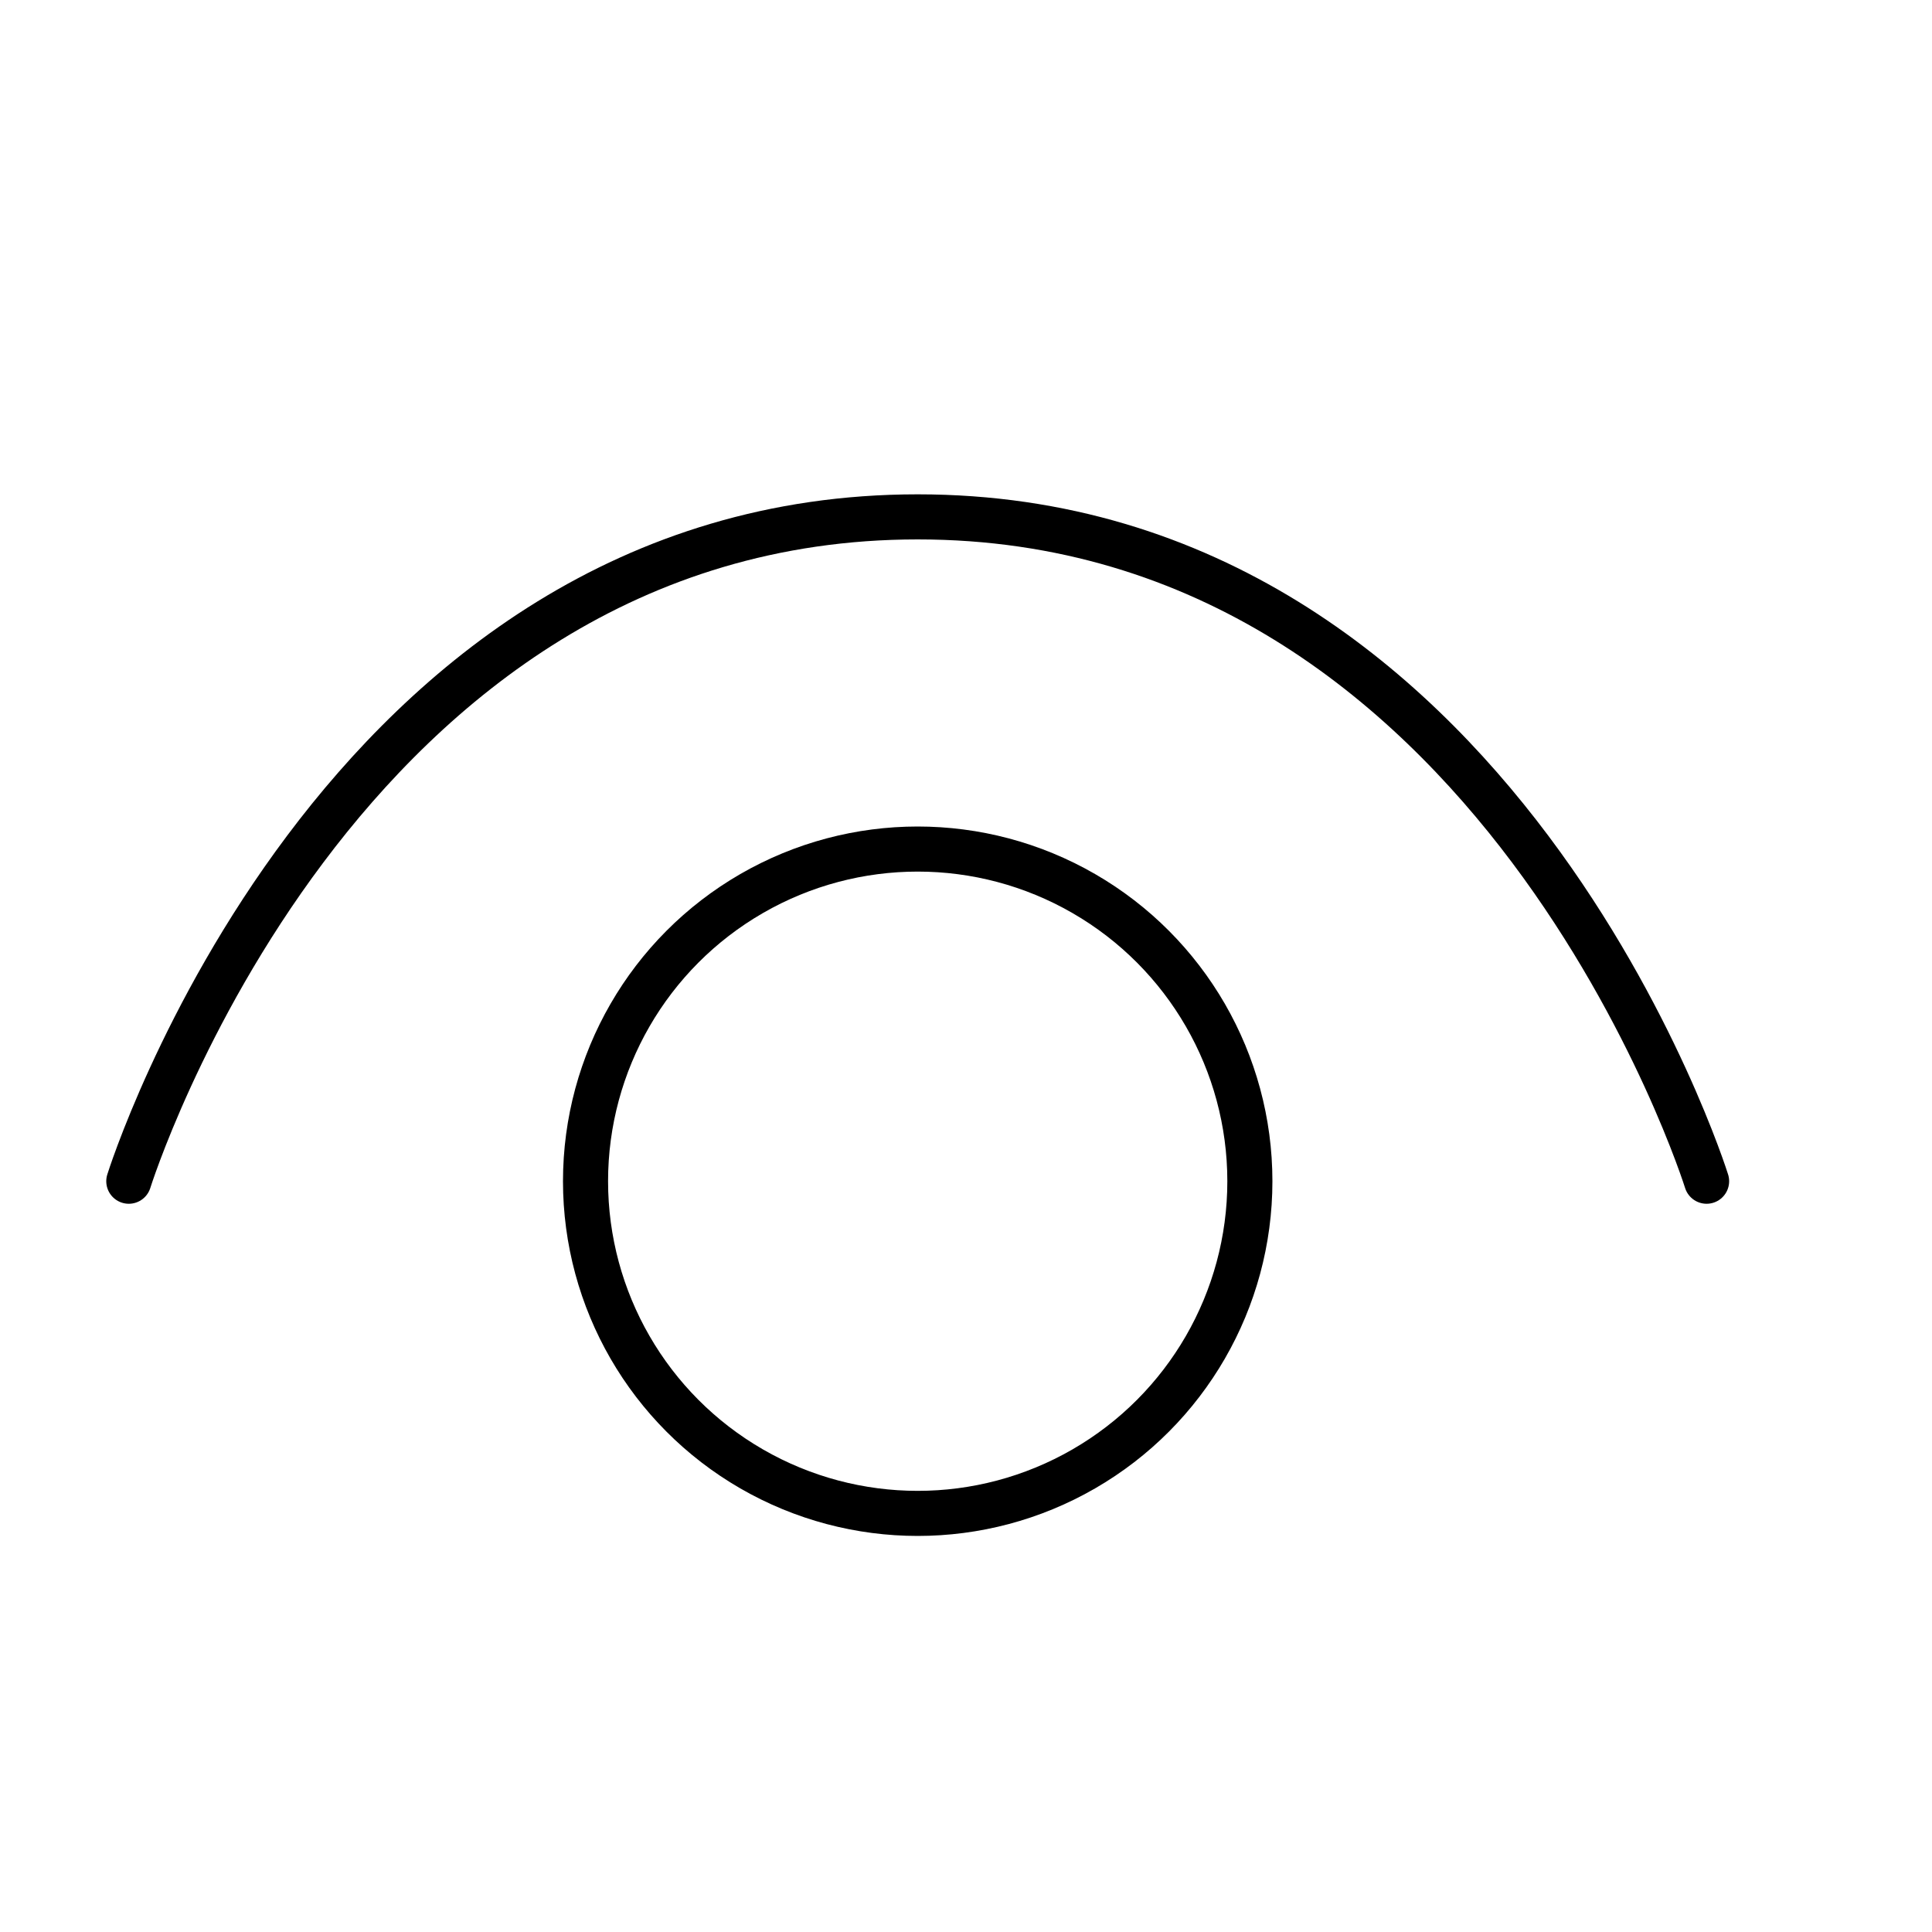 <?xml version="1.0" encoding="UTF-8" standalone="no"?>
<!-- Created with Inkscape (http://www.inkscape.org/) -->

<svg
   xmlns:dc="http://purl.org/dc/elements/1.1/"
   xmlns:cc="http://creativecommons.org/ns#"
   xmlns:rdf="http://www.w3.org/1999/02/22-rdf-syntax-ns#"
   xmlns:svg="http://www.w3.org/2000/svg"
   xmlns="http://www.w3.org/2000/svg"
   xmlns:sodipodi="http://sodipodi.sourceforge.net/DTD/sodipodi-0.dtd"
   xmlns:inkscape="http://www.inkscape.org/namespaces/inkscape"
   width="30"
   height="30"
   viewBox="0 0 30 30"
   version="1.1"
   id="svg5"
   inkscape:version="0.92.4 (5da689c313, 2019-01-14)"
   sodipodi:docname="eye_30px.svg"
   xml:space="preserve"
   inkscape:export-filename="eye_30px.png"
   inkscape:export-xdpi="96"
   inkscape:export-ydpi="96"><title
     id="title2476">Eye</title><sodipodi:namedview
     id="namedview7"
     pagecolor="#ffffff"
     bordercolor="#000000"
     borderopacity="0.25"
     inkscape:showpageshadow="2"
     inkscape:pageopacity="0.0"
     inkscape:pagecheckerboard="false"
     inkscape:deskcolor="#d1d1d1"
     inkscape:document-units="px"
     showgrid="true"
     inkscape:zoom="34.541667"
     inkscape:cx="9.8333913"
     inkscape:cy="15.715158"
     inkscape:window-width="1920"
     inkscape:window-height="1080"
     inkscape:window-x="2777"
     inkscape:window-y="13"
     inkscape:window-maximized="0"
     inkscape:current-layer="layer3"><inkscape:grid
       type="xygrid"
       id="grid16"
       originx="0"
       originy="0"
       empspacing="2"
       spacingx="0.5"
       spacingy="0.5"
       dotted="false"
       color="#0099e5"
       opacity="0.102"
       empcolor="#0099e5"
       empopacity="0.4" /></sodipodi:namedview><defs
     id="defs2" /><g
     inkscape:groupmode="layer"
     id="layer3"
     inkscape:label="Vector"
     transform="translate(0,6)"><circle
       style="display:inline;fill:none;stroke:#000000;stroke-width:0.7;stroke-linejoin:round;stroke-dasharray:none;stroke-dashoffset:1;stroke-opacity:1;paint-order:fill markers stroke"
       id="path974"
       cx="14.25"
       cy="12.342"
       r="5.158" /><path
       style="display:inline;fill:none;stroke:#000000;stroke-width:0.7;stroke-linecap:round;stroke-linejoin:round;stroke-dasharray:none;stroke-dashoffset:1;paint-order:fill markers stroke"
       d="m 2,12.342 c 0,0 3.224,-10.316 12.25,-10.316 9.026,0 12.25,10.316 12.25,10.316"
       id="path1021"
       sodipodi:nodetypes="czc"
       inkscape:connector-curvature="0" /></g></svg>